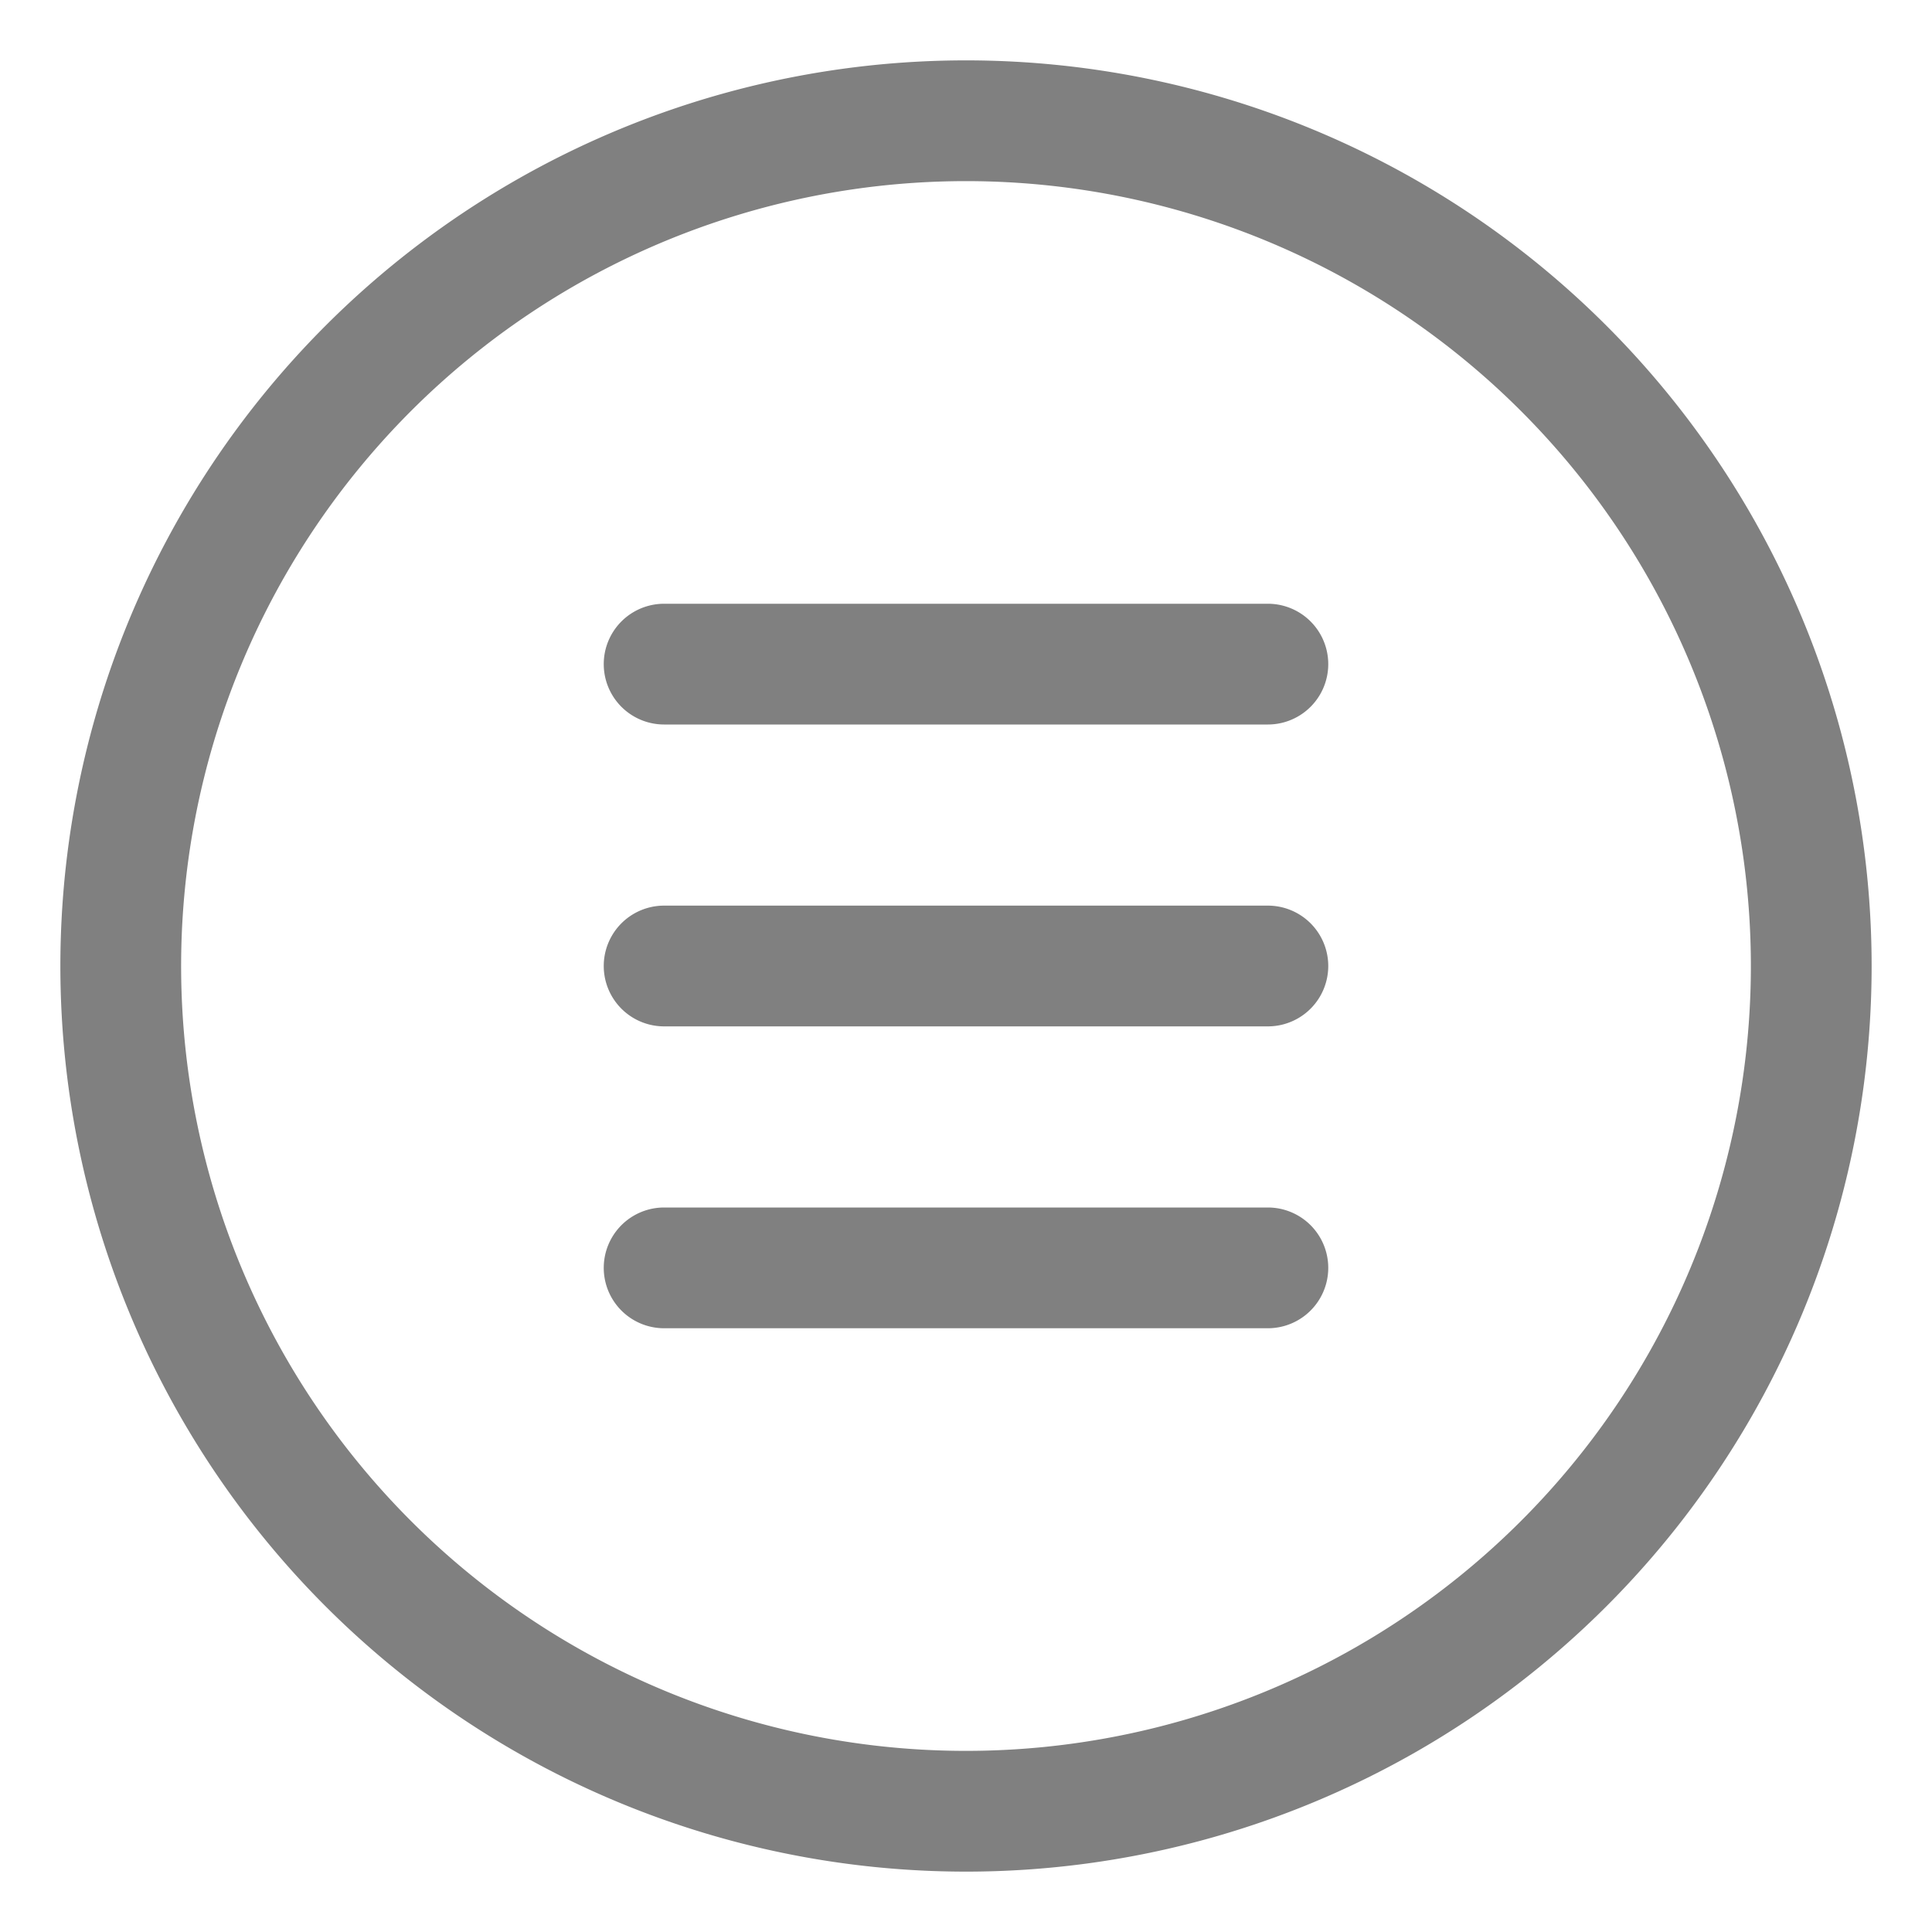 <?xml version="1.0" ?>
<svg width="16" height="16" viewBox="0 0 32 32" xmlns="http://www.w3.org/2000/svg">
    <defs>
        <style>.cls-1{fill:#808080;}</style>
    </defs>
    <title/>
    <g data-name="Layer 5" id="Layer_5">
        <path class="cls-1" d="M16,31A15,15,0,1,1,31,16,15,15,0,0,1,16,31ZM16,3A13,13,0,1,0,29,16,13,13,0,0,0,16,3Z"/>
        <path class="cls-1" d="M21,17H11a1,1,0,0,1,0-2H21a1,1,0,0,1,0,2Z"/>
        <path class="cls-1" d="M21,12H11a1,1,0,0,1,0-2H21a1,1,0,0,1,0,2Z"/>
        <path class="cls-1" d="M21,22H11a1,1,0,0,1,0-2H21a1,1,0,0,1,0,2Z"/>
    </g>
</svg>